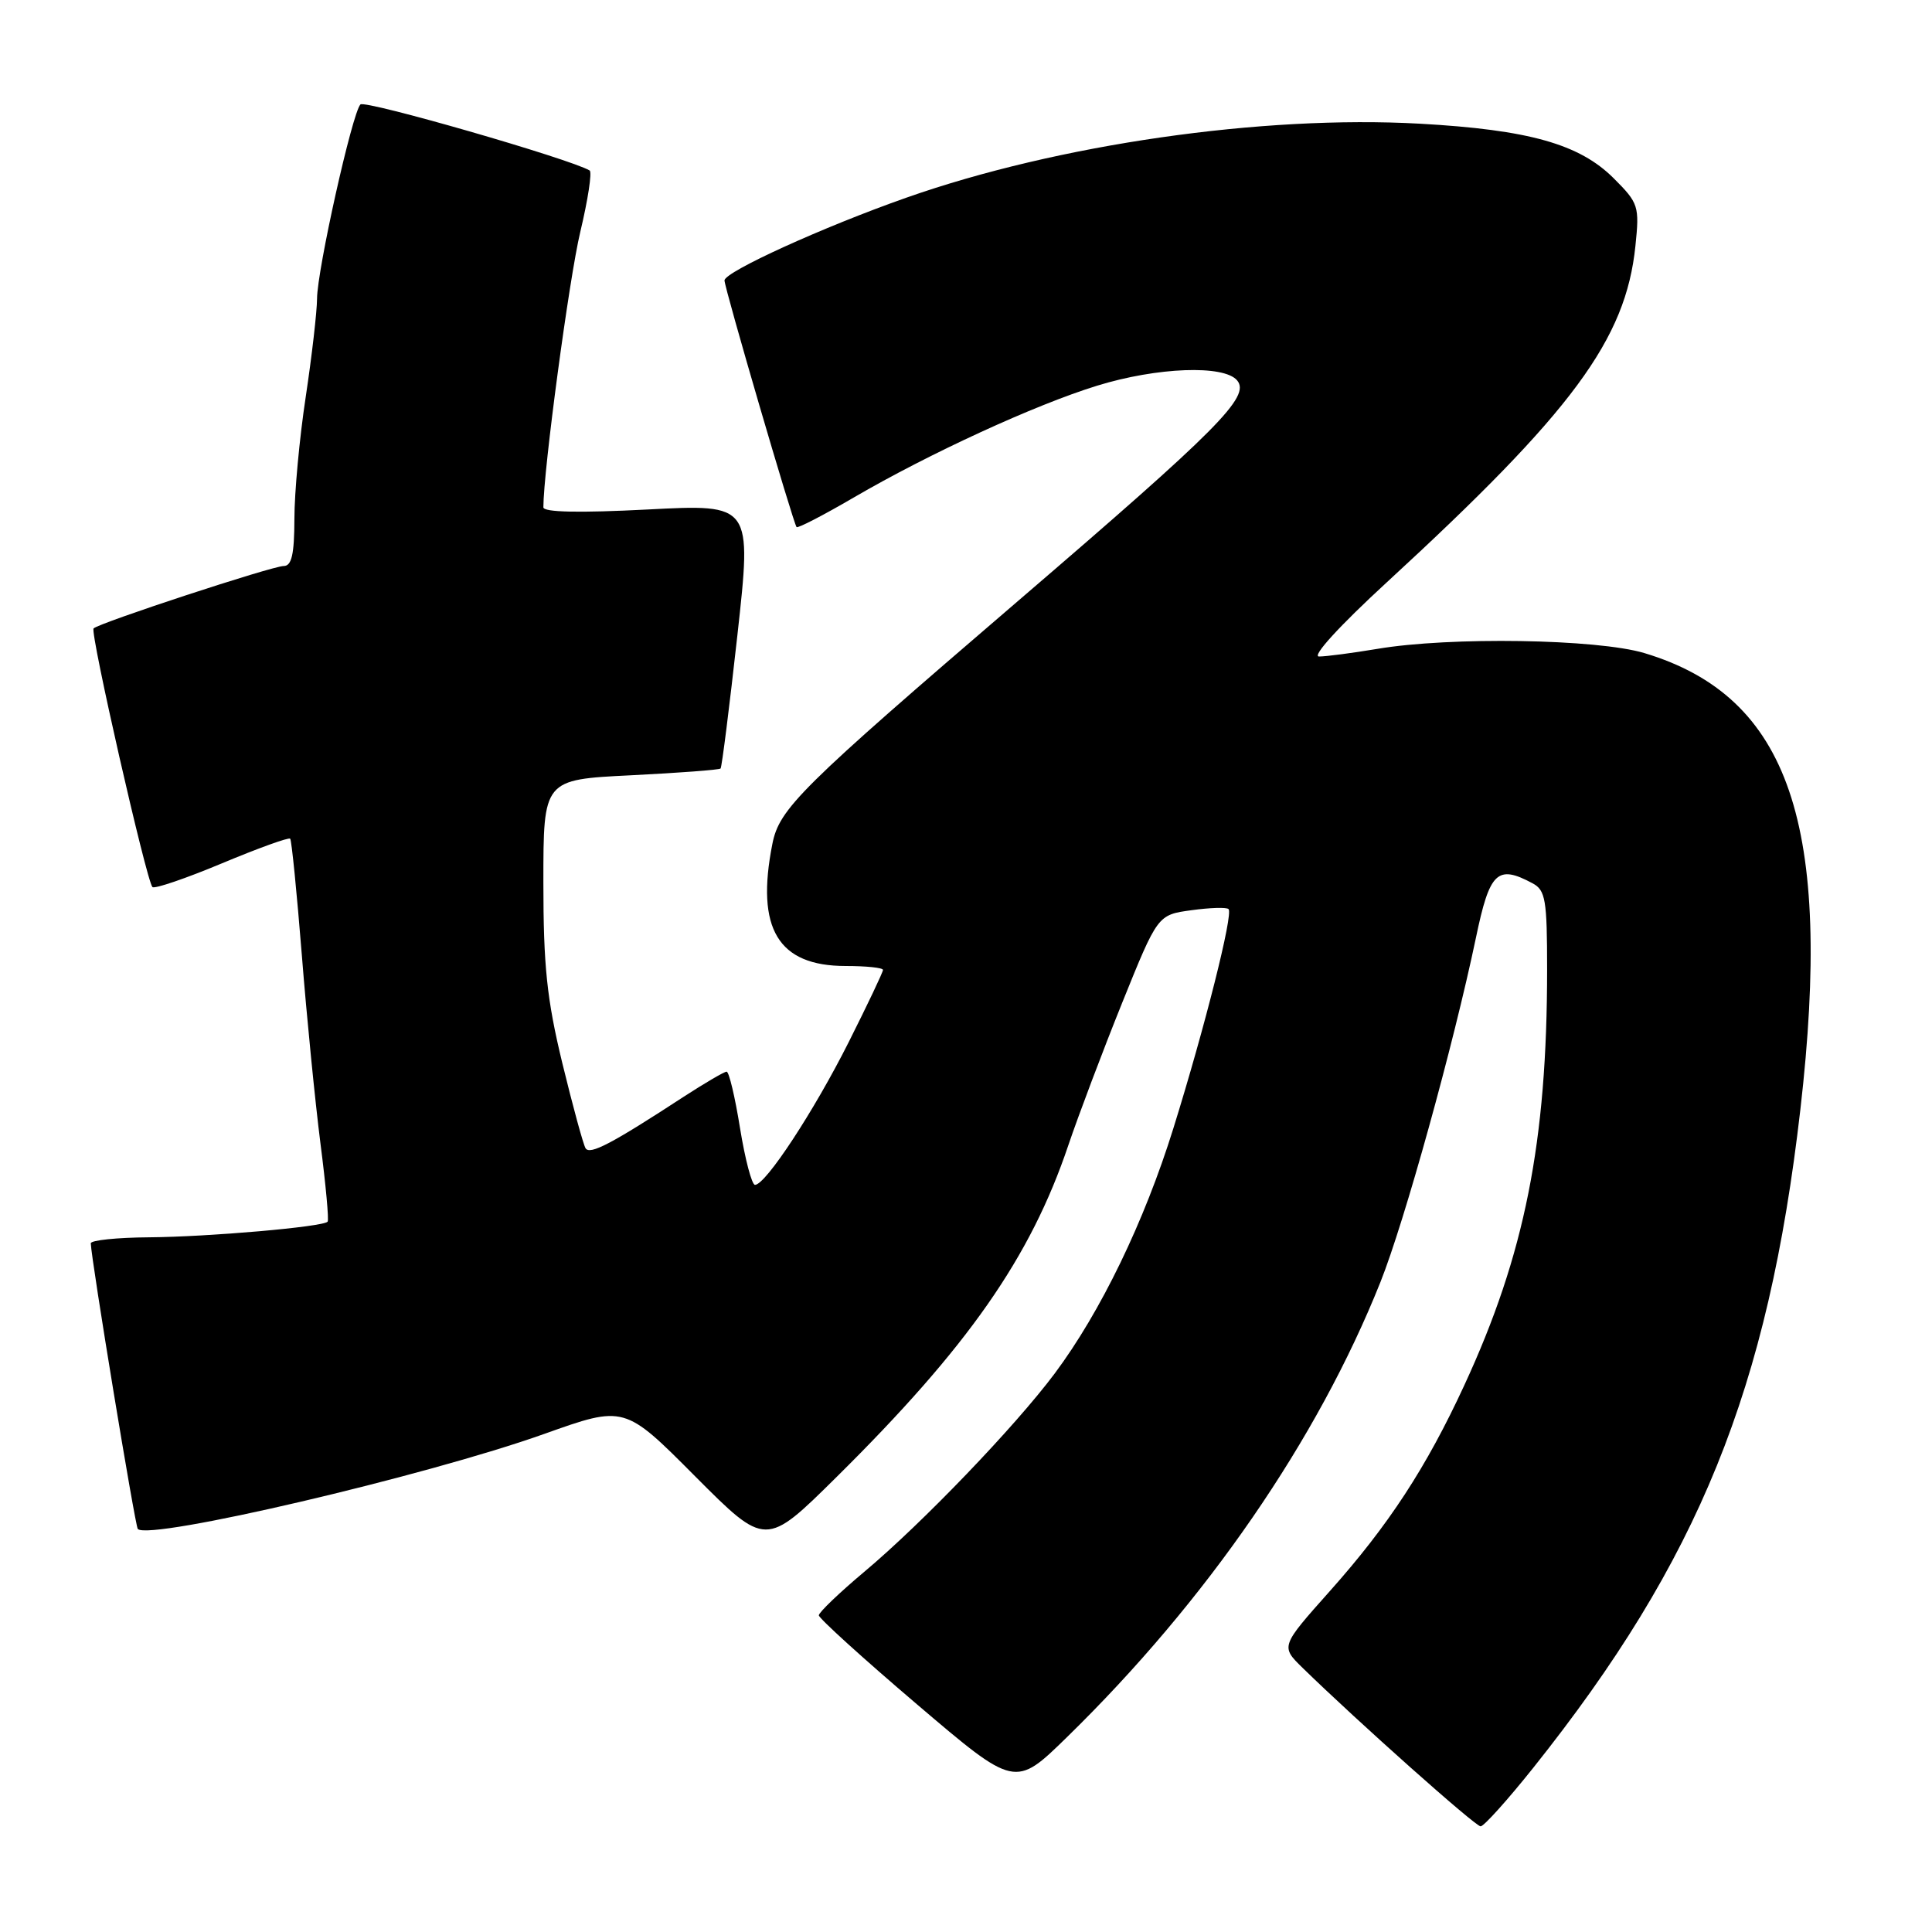 <?xml version="1.0" encoding="UTF-8" standalone="no"?>
<!DOCTYPE svg PUBLIC "-//W3C//DTD SVG 1.1//EN" "http://www.w3.org/Graphics/SVG/1.1/DTD/svg11.dtd" >
<svg xmlns="http://www.w3.org/2000/svg" xmlns:xlink="http://www.w3.org/1999/xlink" version="1.1" viewBox="0 0 256 256">
 <g >
 <path fill="currentColor"
d=" M 203.16 234.25 C 225.11 206.72 234.29 184.10 238.56 147.00 C 242.90 109.28 237.11 92.32 217.90 86.54 C 211.65 84.66 192.12 84.35 182.50 85.98 C 179.20 86.53 175.73 86.99 174.78 86.99 C 173.77 87.00 177.46 82.95 183.78 77.14 C 208.40 54.50 215.42 45.00 216.70 32.60 C 217.25 27.31 217.12 26.92 213.83 23.63 C 209.29 19.09 202.59 17.20 188.14 16.39 C 167.28 15.23 140.15 19.13 120.08 26.20 C 109.10 30.06 96.00 36.02 96.00 37.16 C 96.00 38.16 105.11 69.32 105.55 69.84 C 105.71 70.03 109.12 68.26 113.13 65.92 C 123.13 60.09 137.13 53.65 145.36 51.11 C 153.33 48.65 162.19 48.32 163.93 50.41 C 165.71 52.56 161.50 56.79 135.00 79.54 C 105.97 104.46 103.26 107.14 102.34 111.84 C 100.12 123.06 103.10 128.00 112.06 128.00 C 114.78 128.00 117.00 128.23 117.00 128.52 C 117.00 128.81 114.96 133.10 112.47 138.06 C 107.88 147.20 101.45 157.00 100.04 157.00 C 99.62 157.00 98.73 153.62 98.06 149.50 C 97.40 145.38 96.60 142.00 96.28 142.00 C 95.97 142.00 93.41 143.50 90.60 145.32 C 81.04 151.56 78.16 153.07 77.59 152.15 C 77.28 151.64 75.90 146.57 74.51 140.87 C 72.46 132.40 72.00 128.00 72.00 116.90 C 72.00 103.30 72.00 103.30 83.59 102.73 C 89.96 102.41 95.32 102.01 95.48 101.83 C 95.65 101.65 96.65 93.69 97.71 84.15 C 99.63 66.79 99.63 66.79 85.82 67.51 C 76.75 67.98 72.00 67.88 72.00 67.22 C 72.00 62.38 75.42 36.88 76.89 30.73 C 77.91 26.46 78.47 22.80 78.13 22.59 C 75.56 21.06 48.38 13.22 47.76 13.84 C 46.68 14.92 42.02 35.79 42.01 39.59 C 42.00 41.29 41.33 47.14 40.51 52.59 C 39.68 58.04 39.01 65.31 39.01 68.75 C 39.00 73.45 38.65 75.00 37.59 75.00 C 36.08 75.00 13.14 82.53 12.40 83.27 C 11.90 83.77 19.41 116.74 20.20 117.54 C 20.48 117.81 24.62 116.40 29.40 114.40 C 34.18 112.40 38.25 110.93 38.45 111.13 C 38.64 111.33 39.33 118.25 39.99 126.50 C 40.64 134.75 41.76 146.00 42.46 151.50 C 43.17 157.00 43.60 161.67 43.41 161.88 C 42.80 162.57 27.64 163.89 19.75 163.95 C 15.49 163.98 12.01 164.34 12.03 164.75 C 12.10 166.98 17.91 202.25 18.26 202.60 C 19.82 204.15 56.47 195.58 72.12 190.00 C 82.75 186.21 82.75 186.21 92.10 195.61 C 101.46 205.00 101.46 205.00 110.81 195.75 C 128.26 178.49 136.55 166.62 141.56 151.75 C 142.91 147.76 146.12 139.26 148.70 132.86 C 153.40 121.22 153.40 121.22 157.86 120.61 C 160.32 120.27 162.54 120.20 162.79 120.46 C 163.43 121.10 159.66 136.08 155.48 149.50 C 151.63 161.88 145.84 173.84 139.75 182.00 C 134.49 189.03 122.22 201.82 114.50 208.29 C 111.20 211.06 108.50 213.65 108.50 214.04 C 108.50 214.43 114.35 219.74 121.50 225.83 C 134.50 236.90 134.50 236.90 141.36 230.20 C 159.86 212.14 174.59 190.76 182.92 169.87 C 186.09 161.93 192.59 138.48 195.57 124.25 C 197.39 115.51 198.40 114.54 203.07 117.04 C 204.79 117.96 205.00 119.21 205.00 128.43 C 205.00 151.33 202.04 166.23 194.03 183.55 C 189.00 194.44 184.01 202.08 176.22 210.82 C 169.69 218.15 169.69 218.15 172.59 220.99 C 179.90 228.12 195.48 242.00 196.19 242.00 C 196.62 242.00 199.76 238.51 203.16 234.25 Z "/>
</g>
</svg>